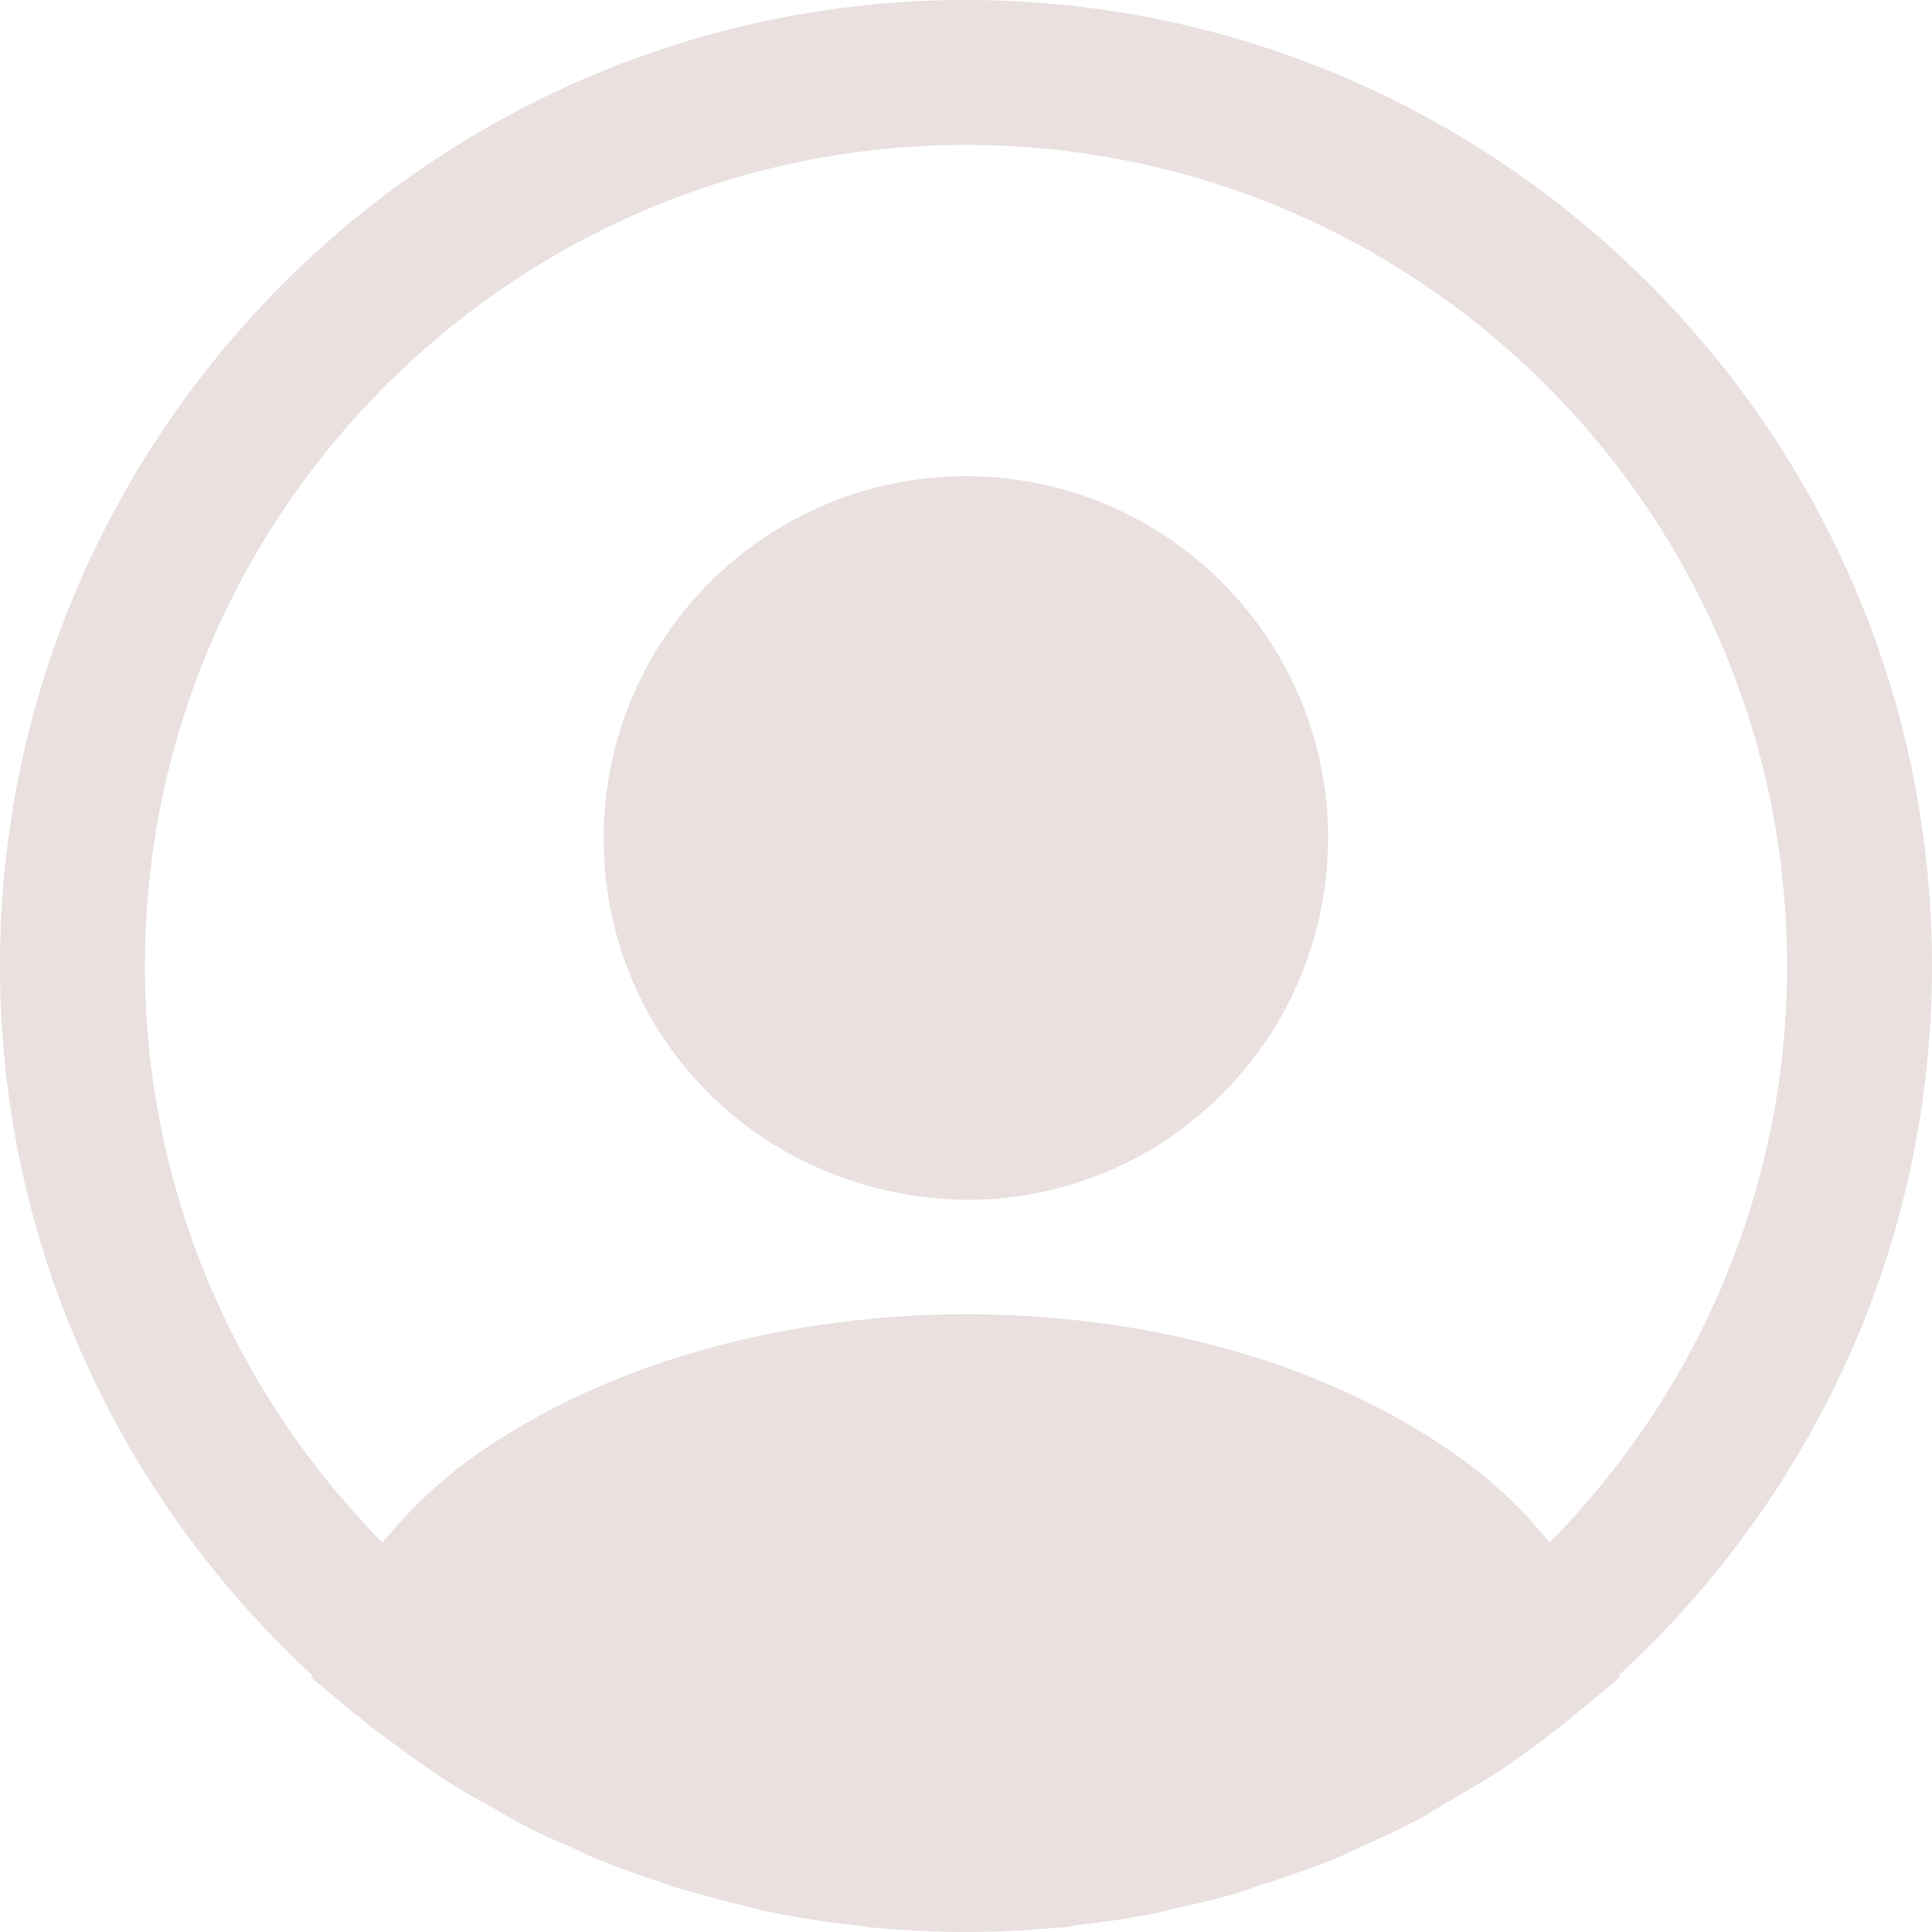 <svg width="40" height="40" viewBox="0 0 40 40" fill="none" xmlns="http://www.w3.org/2000/svg">
<path d="M40 20C40 8.98 31.02 0 20 0C8.98 0 0 8.98 0 20C0 25.8 2.5 31.02 6.46 34.68C6.46 34.7 6.46 34.7 6.44 34.72C6.64 34.92 6.88 35.08 7.08 35.26C7.2 35.36 7.3 35.46 7.42 35.54C7.78 35.84 8.18 36.12 8.56 36.4C8.7 36.5 8.82 36.58 8.96 36.68C9.34 36.94 9.74 37.18 10.16 37.4C10.3 37.48 10.46 37.58 10.6 37.66C11 37.88 11.42 38.08 11.86 38.26C12.02 38.34 12.18 38.42 12.34 38.48C12.78 38.66 13.22 38.82 13.66 38.96C13.82 39.02 13.98 39.08 14.14 39.12C14.62 39.26 15.1 39.38 15.58 39.5C15.72 39.54 15.86 39.58 16.02 39.6C16.58 39.72 17.14 39.8 17.72 39.86C17.8 39.86 17.88 39.88 17.96 39.9C18.64 39.96 19.32 40 20 40C20.68 40 21.36 39.96 22.02 39.9C22.1 39.9 22.18 39.88 22.26 39.86C22.84 39.8 23.4 39.72 23.96 39.6C24.1 39.58 24.24 39.52 24.4 39.5C24.88 39.38 25.38 39.28 25.84 39.12C26 39.06 26.16 39 26.32 38.96C26.76 38.8 27.22 38.66 27.64 38.48C27.8 38.42 27.96 38.34 28.12 38.26C28.54 38.08 28.96 37.88 29.38 37.66C29.54 37.58 29.68 37.48 29.82 37.4C30.22 37.16 30.62 36.94 31.02 36.68C31.16 36.6 31.28 36.5 31.42 36.4C31.82 36.12 32.2 35.84 32.56 35.54C32.68 35.44 32.78 35.34 32.9 35.26C33.12 35.08 33.34 34.9 33.54 34.72C33.54 34.7 33.54 34.7 33.52 34.68C37.5 31.02 40 25.8 40 20ZM29.88 29.94C24.46 26.3 15.58 26.3 10.12 29.94C9.24 30.52 8.52 31.2 7.92 31.94C4.88 28.86 3 24.64 3 20C3 10.62 10.62 3 20 3C29.38 3 37 10.62 37 20C37 24.64 35.12 28.86 32.08 31.94C31.5 31.2 30.76 30.52 29.88 29.94Z" fill="#EAE0E0"/>
<path d="M19.998 9.859C15.858 9.859 12.498 13.219 12.498 17.359C12.498 21.419 15.678 24.719 19.898 24.839C19.958 24.839 20.038 24.839 20.078 24.839C20.118 24.839 20.178 24.839 20.218 24.839C20.238 24.839 20.258 24.839 20.258 24.839C24.298 24.699 27.478 21.419 27.498 17.359C27.498 13.219 24.138 9.859 19.998 9.859Z" fill="#EAE0E0"/>
</svg>
